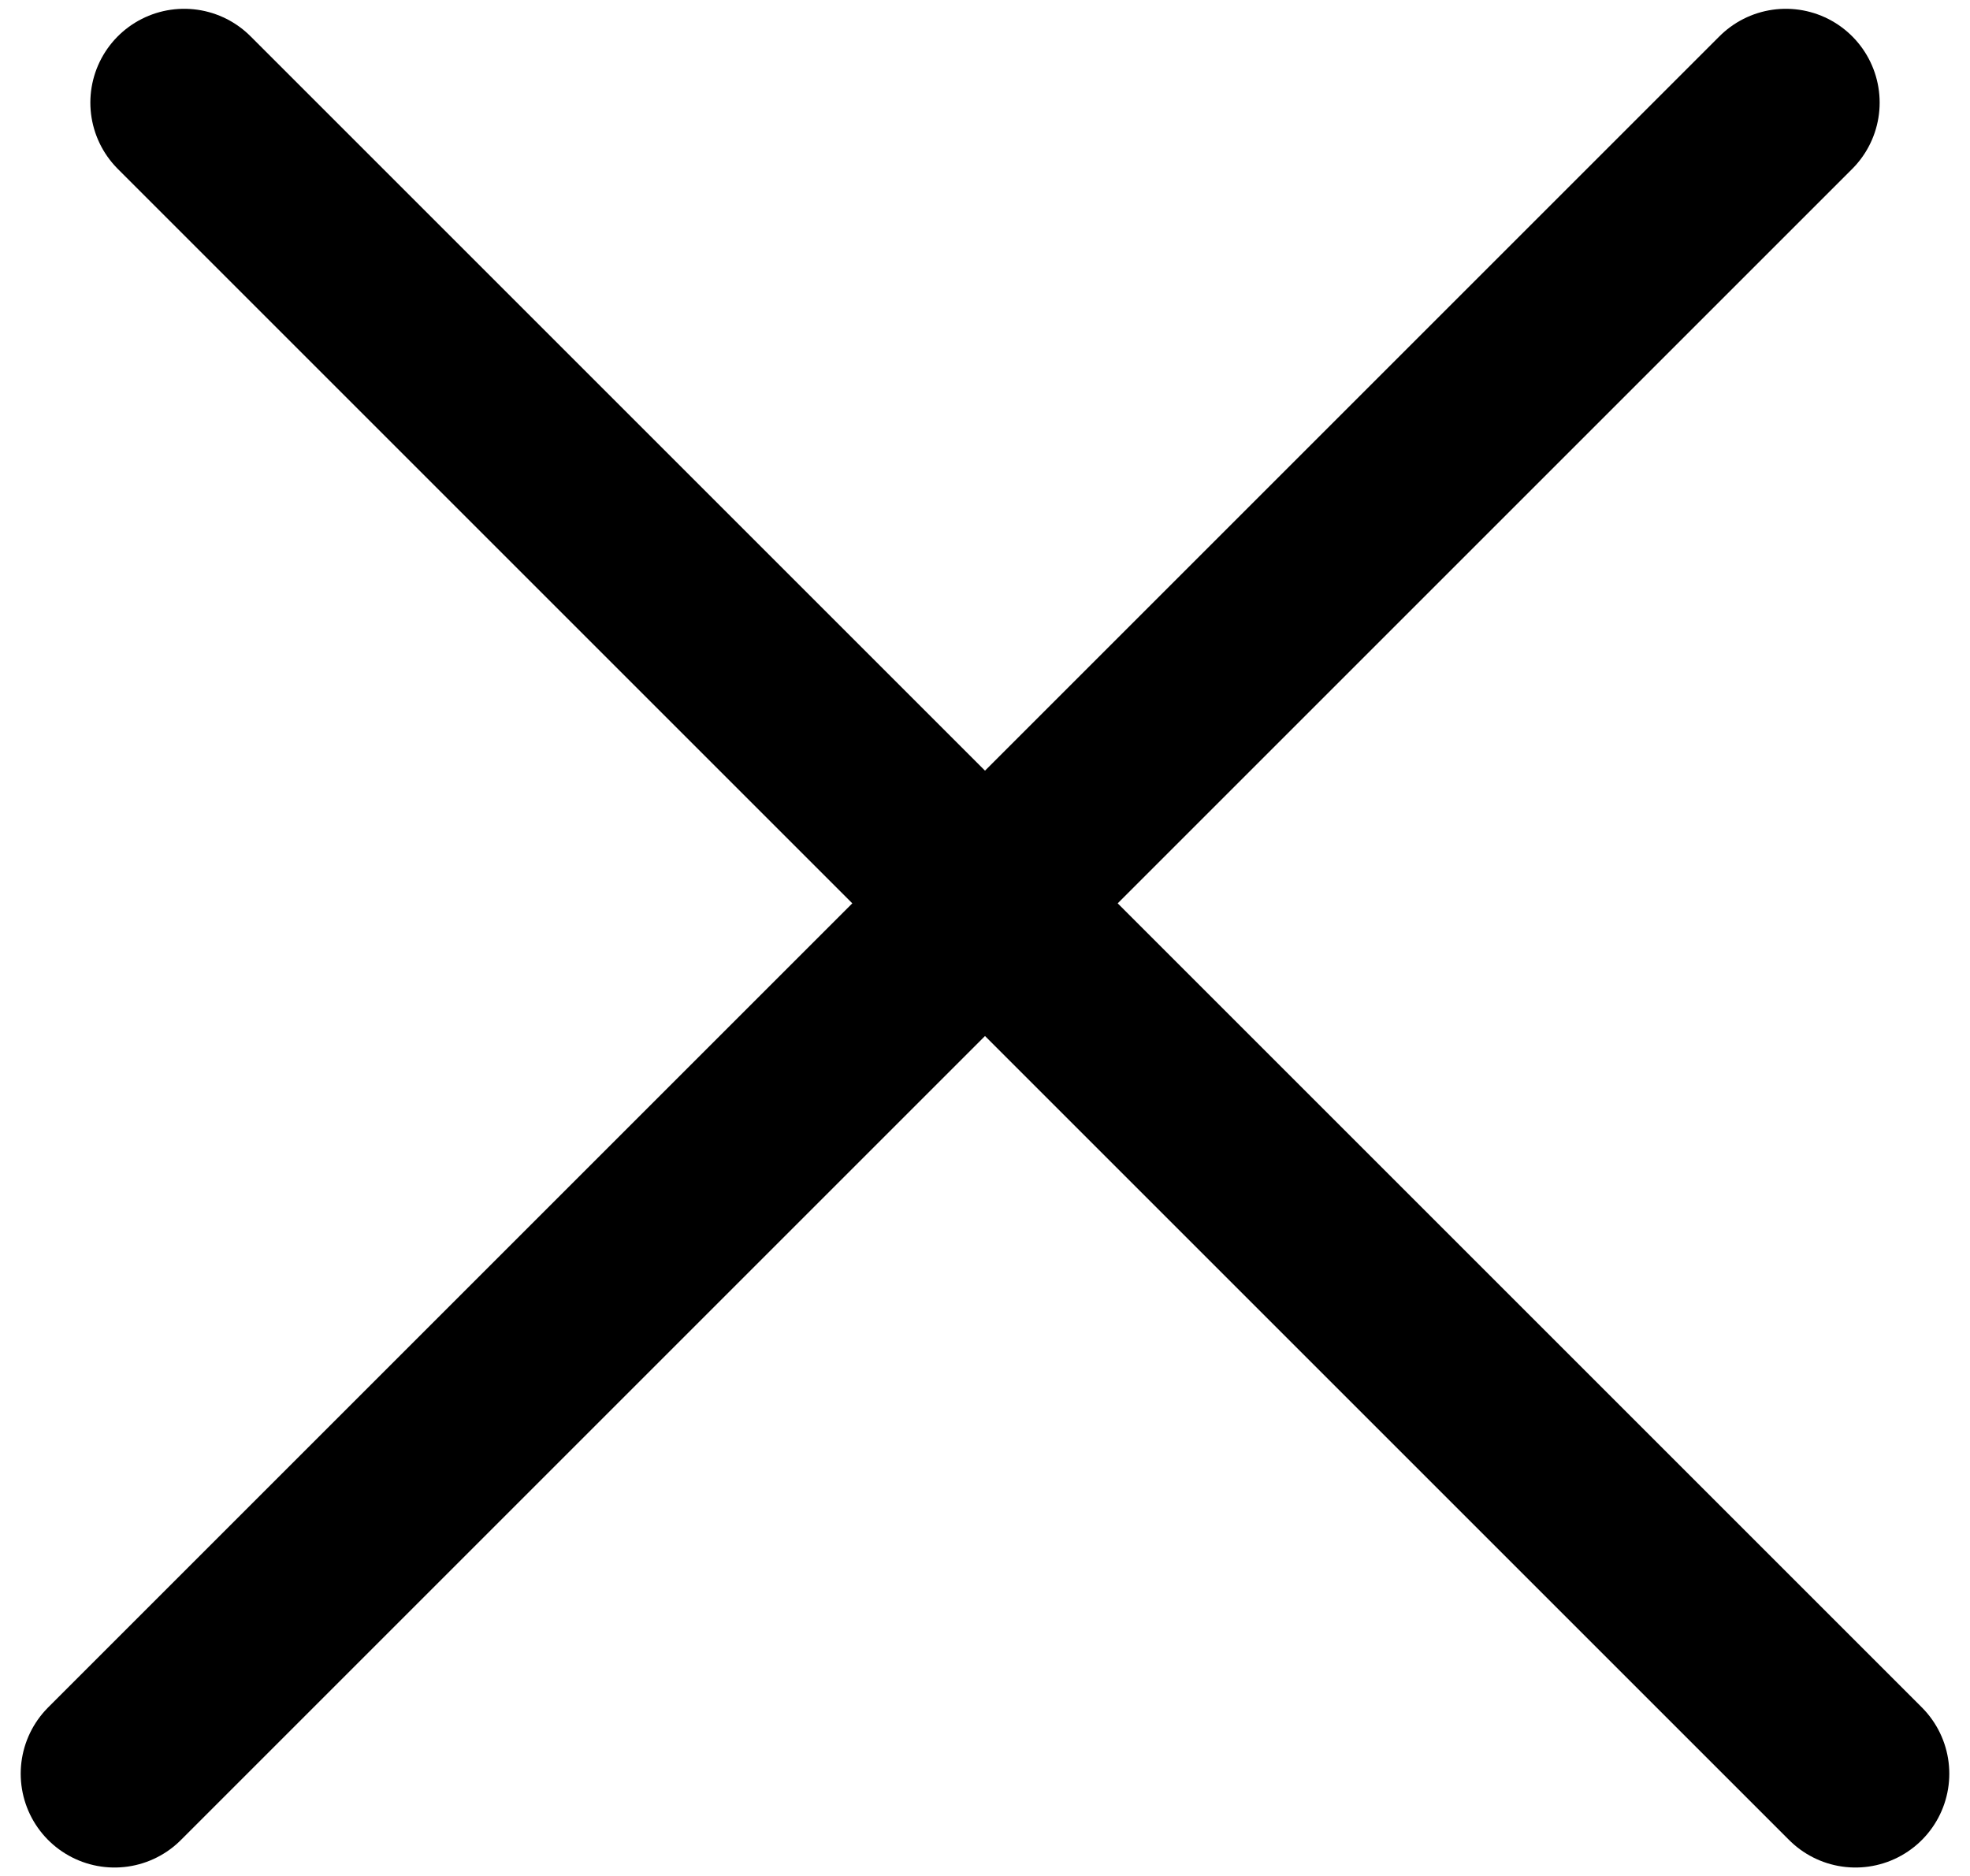 <svg xmlns="http://www.w3.org/2000/svg" width="1075" height="1024" viewBox="0 0 1075 1024"><title/><path fill="none" stroke="#000" stroke-width="102.4" stroke-linecap="round" d="M974.498 56l-912 912m950.005-.001l-912-912"/></svg>